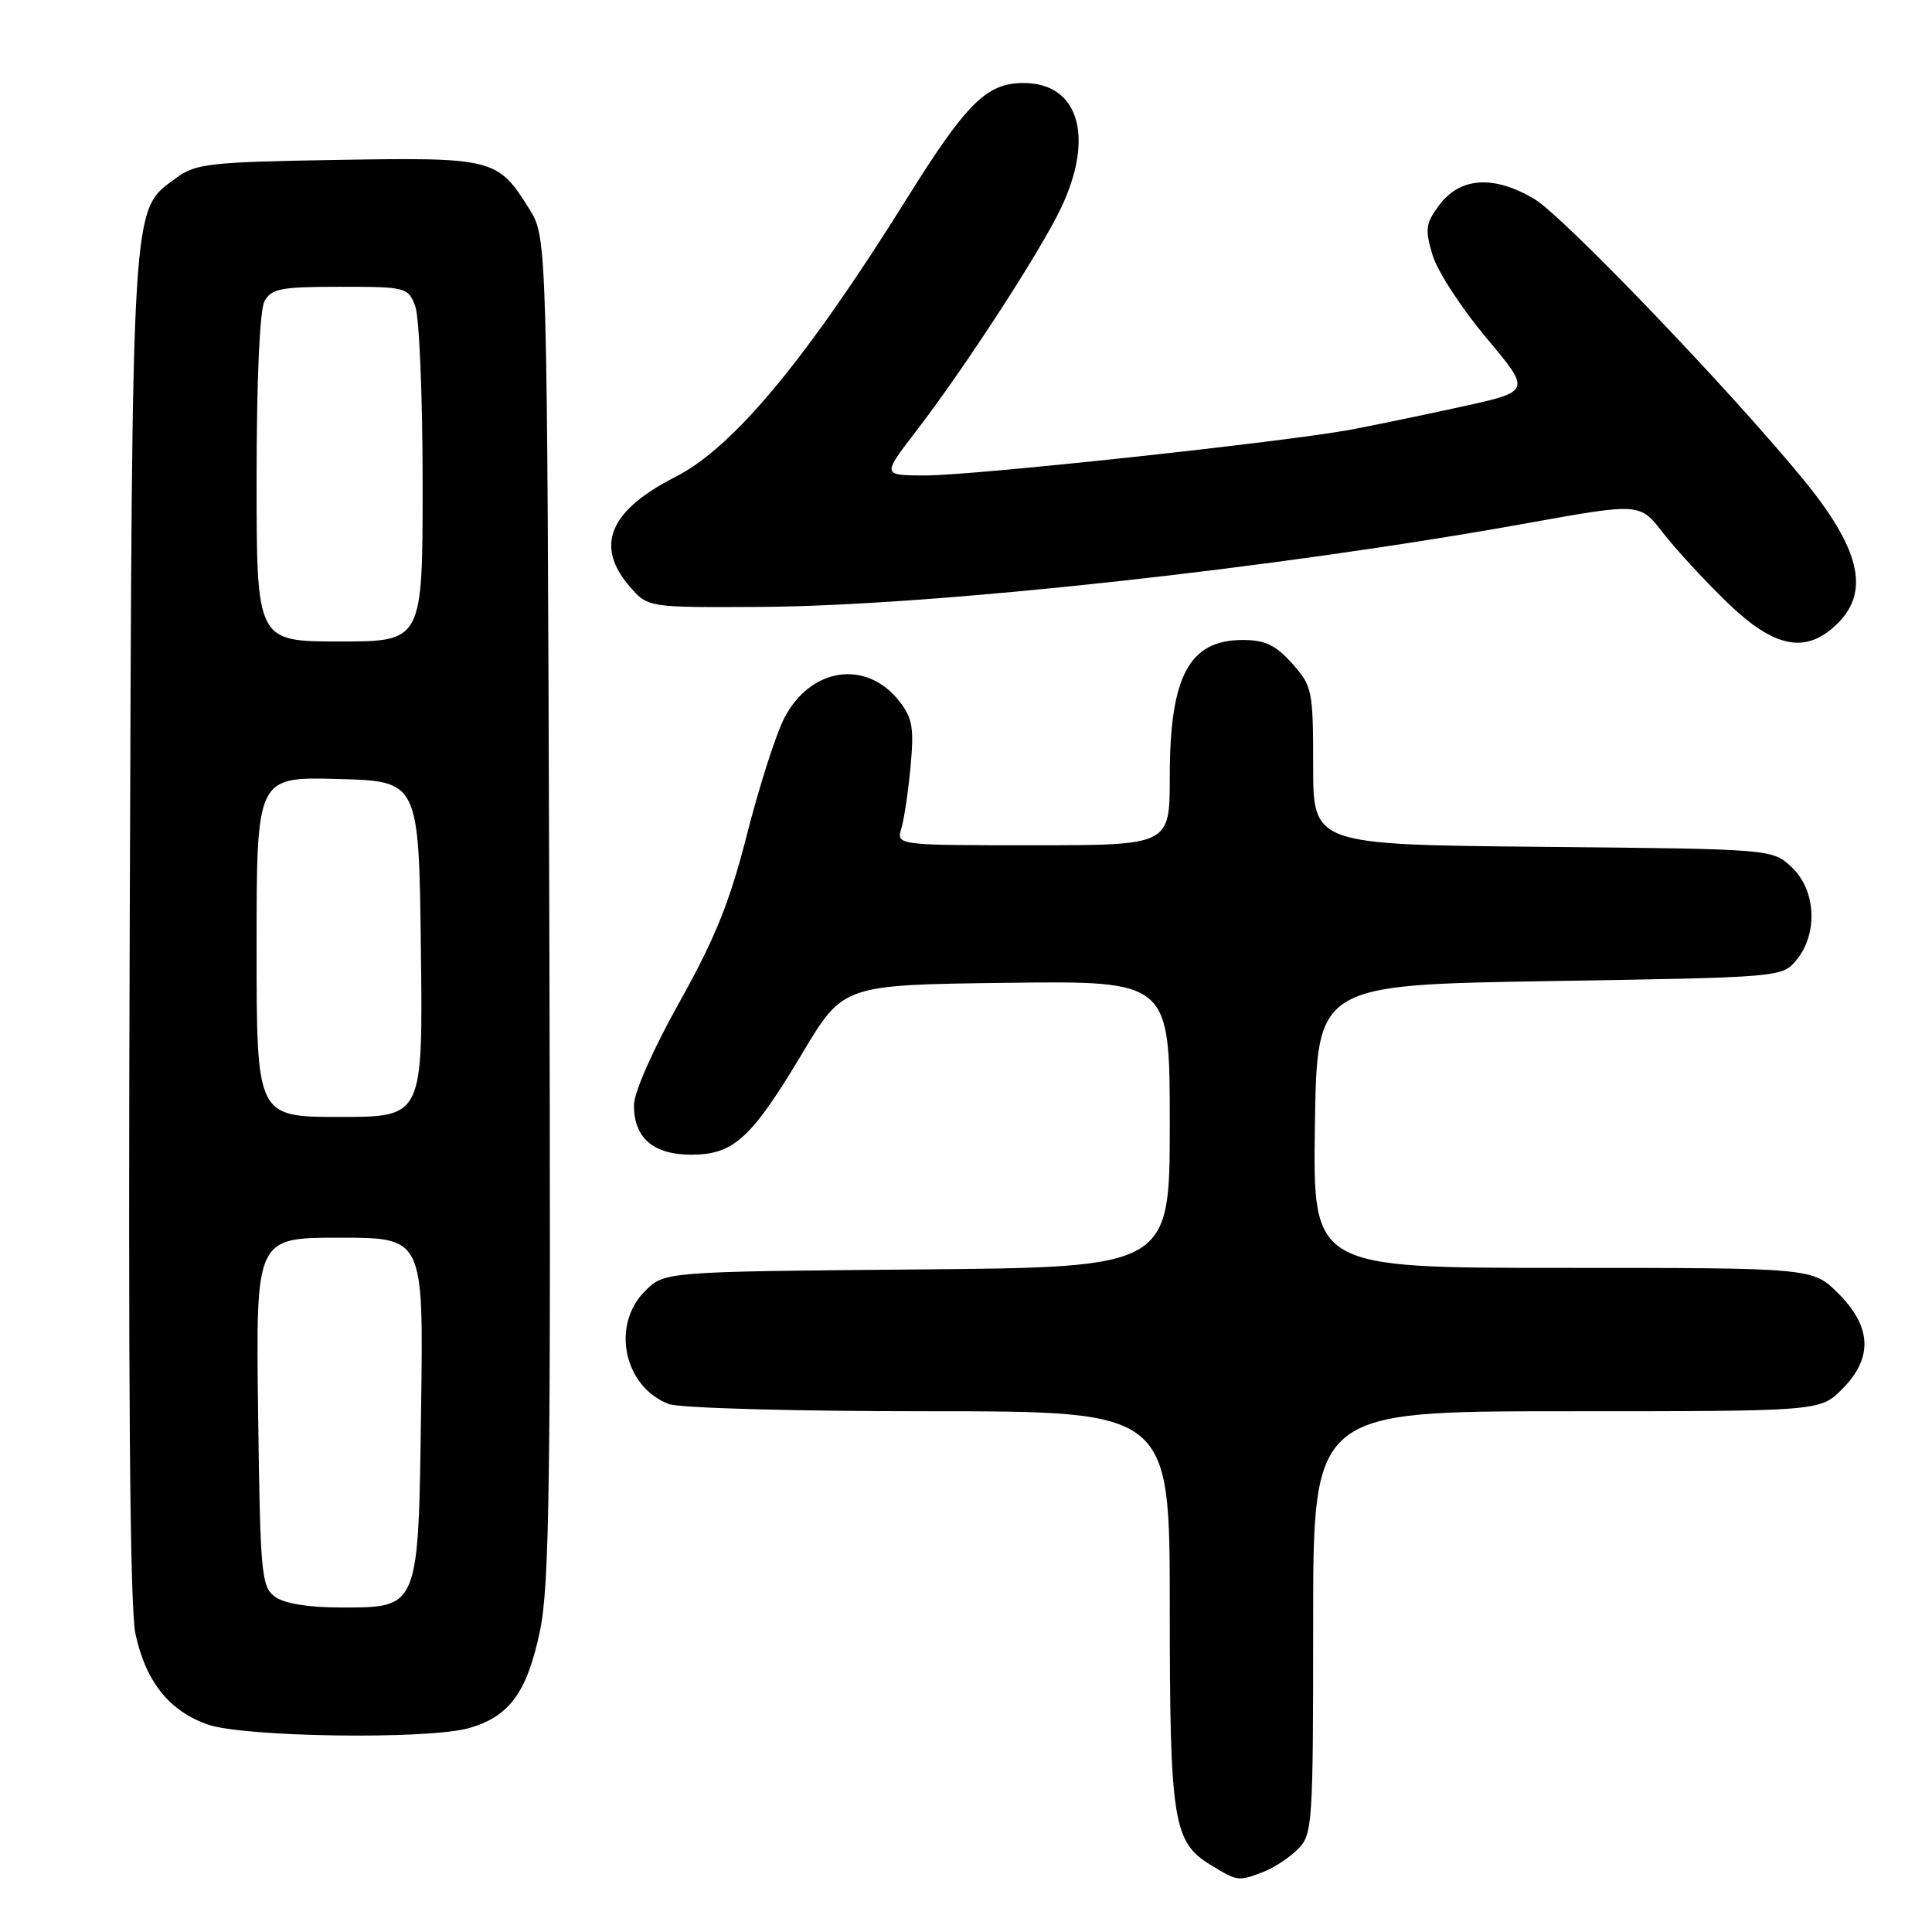 <?xml version="1.0" encoding="UTF-8" standalone="no"?>
<!DOCTYPE svg PUBLIC "-//W3C//DTD SVG 1.1//EN" "http://www.w3.org/Graphics/SVG/1.1/DTD/svg11.dtd" >
<svg xmlns="http://www.w3.org/2000/svg" xmlns:xlink="http://www.w3.org/1999/xlink" version="1.1" viewBox="0 0 256 256">
 <g >
 <path fill="currentColor"
d=" M 167.39 248.04 C 168.78 247.51 170.84 246.16 171.96 245.04 C 173.92 243.08 174.00 241.85 174.00 215.00 C 174.00 187.00 174.00 187.00 207.58 187.00 C 241.15 187.00 241.15 187.00 244.08 184.08 C 248.19 179.97 248.03 175.83 243.60 171.40 C 240.20 168.00 240.20 168.00 207.08 168.00 C 173.96 168.00 173.96 168.00 174.23 149.25 C 174.50 130.50 174.50 130.50 205.34 130.00 C 236.18 129.50 236.18 129.50 238.09 127.14 C 240.93 123.63 240.61 117.93 237.42 114.92 C 234.84 112.50 234.84 112.50 204.42 112.21 C 174.00 111.92 174.00 111.92 174.00 101.47 C 174.00 91.46 173.88 90.90 171.22 87.92 C 169.04 85.48 167.62 84.80 164.69 84.80 C 157.55 84.80 155.00 89.59 155.00 102.97 C 155.00 112.00 155.00 112.00 136.88 112.00 C 118.77 112.00 118.77 112.00 119.44 109.75 C 119.81 108.51 120.36 104.80 120.66 101.50 C 121.13 96.41 120.90 95.10 119.12 92.86 C 114.73 87.32 107.34 88.46 103.89 95.21 C 102.79 97.37 100.58 104.28 98.98 110.56 C 96.71 119.49 94.76 124.34 90.04 132.77 C 86.53 139.04 84.00 144.77 84.00 146.45 C 84.00 150.79 86.56 153.00 91.60 153.00 C 97.21 153.00 99.56 150.86 106.35 139.50 C 111.73 130.50 111.73 130.50 133.37 130.23 C 155.00 129.96 155.00 129.96 155.00 148.94 C 155.00 167.92 155.00 167.92 121.52 168.21 C 88.04 168.50 88.04 168.50 85.46 171.08 C 80.94 175.61 82.67 183.78 88.62 186.04 C 90.02 186.58 105.19 187.00 123.07 187.00 C 155.00 187.00 155.00 187.00 155.00 212.85 C 155.00 241.25 155.44 244.08 160.38 247.09 C 164.00 249.30 164.07 249.31 167.39 248.04 Z  M 62.07 229.00 C 67.48 227.49 69.84 224.28 71.55 216.10 C 72.83 209.92 73.01 196.09 72.78 120.19 C 72.50 31.50 72.50 31.50 70.14 27.70 C 65.97 20.99 65.36 20.84 44.65 21.19 C 27.70 21.47 25.90 21.68 23.32 23.60 C 17.35 28.03 17.53 25.21 17.19 122.50 C 16.97 183.64 17.21 213.07 17.95 216.50 C 19.32 222.82 22.39 226.69 27.50 228.50 C 32.24 230.18 56.56 230.53 62.07 229.00 Z  M 243.55 82.55 C 247.80 78.29 246.43 72.64 238.90 63.47 C 229.11 51.55 207.14 28.65 203.30 26.36 C 197.92 23.17 193.46 23.47 190.68 27.21 C 188.90 29.60 188.80 30.39 189.82 33.80 C 190.46 35.93 193.66 40.86 196.94 44.76 C 202.90 51.86 202.90 51.86 193.70 53.88 C 188.64 54.99 182.03 56.36 179.00 56.93 C 170.24 58.56 129.05 63.00 122.68 63.00 C 116.88 63.00 116.88 63.00 121.30 57.25 C 127.84 48.75 137.93 33.21 140.62 27.50 C 145.06 18.09 142.92 11.00 135.63 11.00 C 130.73 11.00 128.08 13.62 120.13 26.36 C 106.82 47.67 97.16 59.30 89.50 63.19 C 80.75 67.64 78.79 72.32 83.42 77.69 C 85.84 80.50 85.84 80.50 100.67 80.42 C 123.64 80.29 169.05 75.33 202.39 69.32 C 217.29 66.64 217.29 66.64 220.33 70.57 C 222.00 72.73 225.80 76.86 228.78 79.75 C 235.16 85.95 239.35 86.74 243.55 82.55 Z  M 36.44 211.58 C 34.63 210.26 34.48 208.58 34.20 187.08 C 33.90 164.00 33.90 164.00 45.00 164.00 C 56.11 164.00 56.11 164.00 55.80 186.40 C 55.44 213.38 55.59 213.00 45.04 213.00 C 40.87 213.00 37.66 212.47 36.44 211.58 Z  M 34.00 125.47 C 34.00 102.93 34.00 102.93 44.75 103.22 C 55.50 103.50 55.50 103.50 55.77 125.75 C 56.04 148.00 56.04 148.00 45.02 148.00 C 34.00 148.00 34.00 148.00 34.00 125.47 Z  M 34.00 63.43 C 34.00 50.48 34.41 41.10 35.04 39.93 C 35.94 38.24 37.20 38.00 45.06 38.00 C 53.79 38.00 54.08 38.07 55.02 40.57 C 55.56 41.98 56.00 52.55 56.00 64.07 C 56.00 85.00 56.00 85.00 45.00 85.00 C 34.00 85.00 34.00 85.00 34.00 63.43 Z "/>
</g>
</svg>